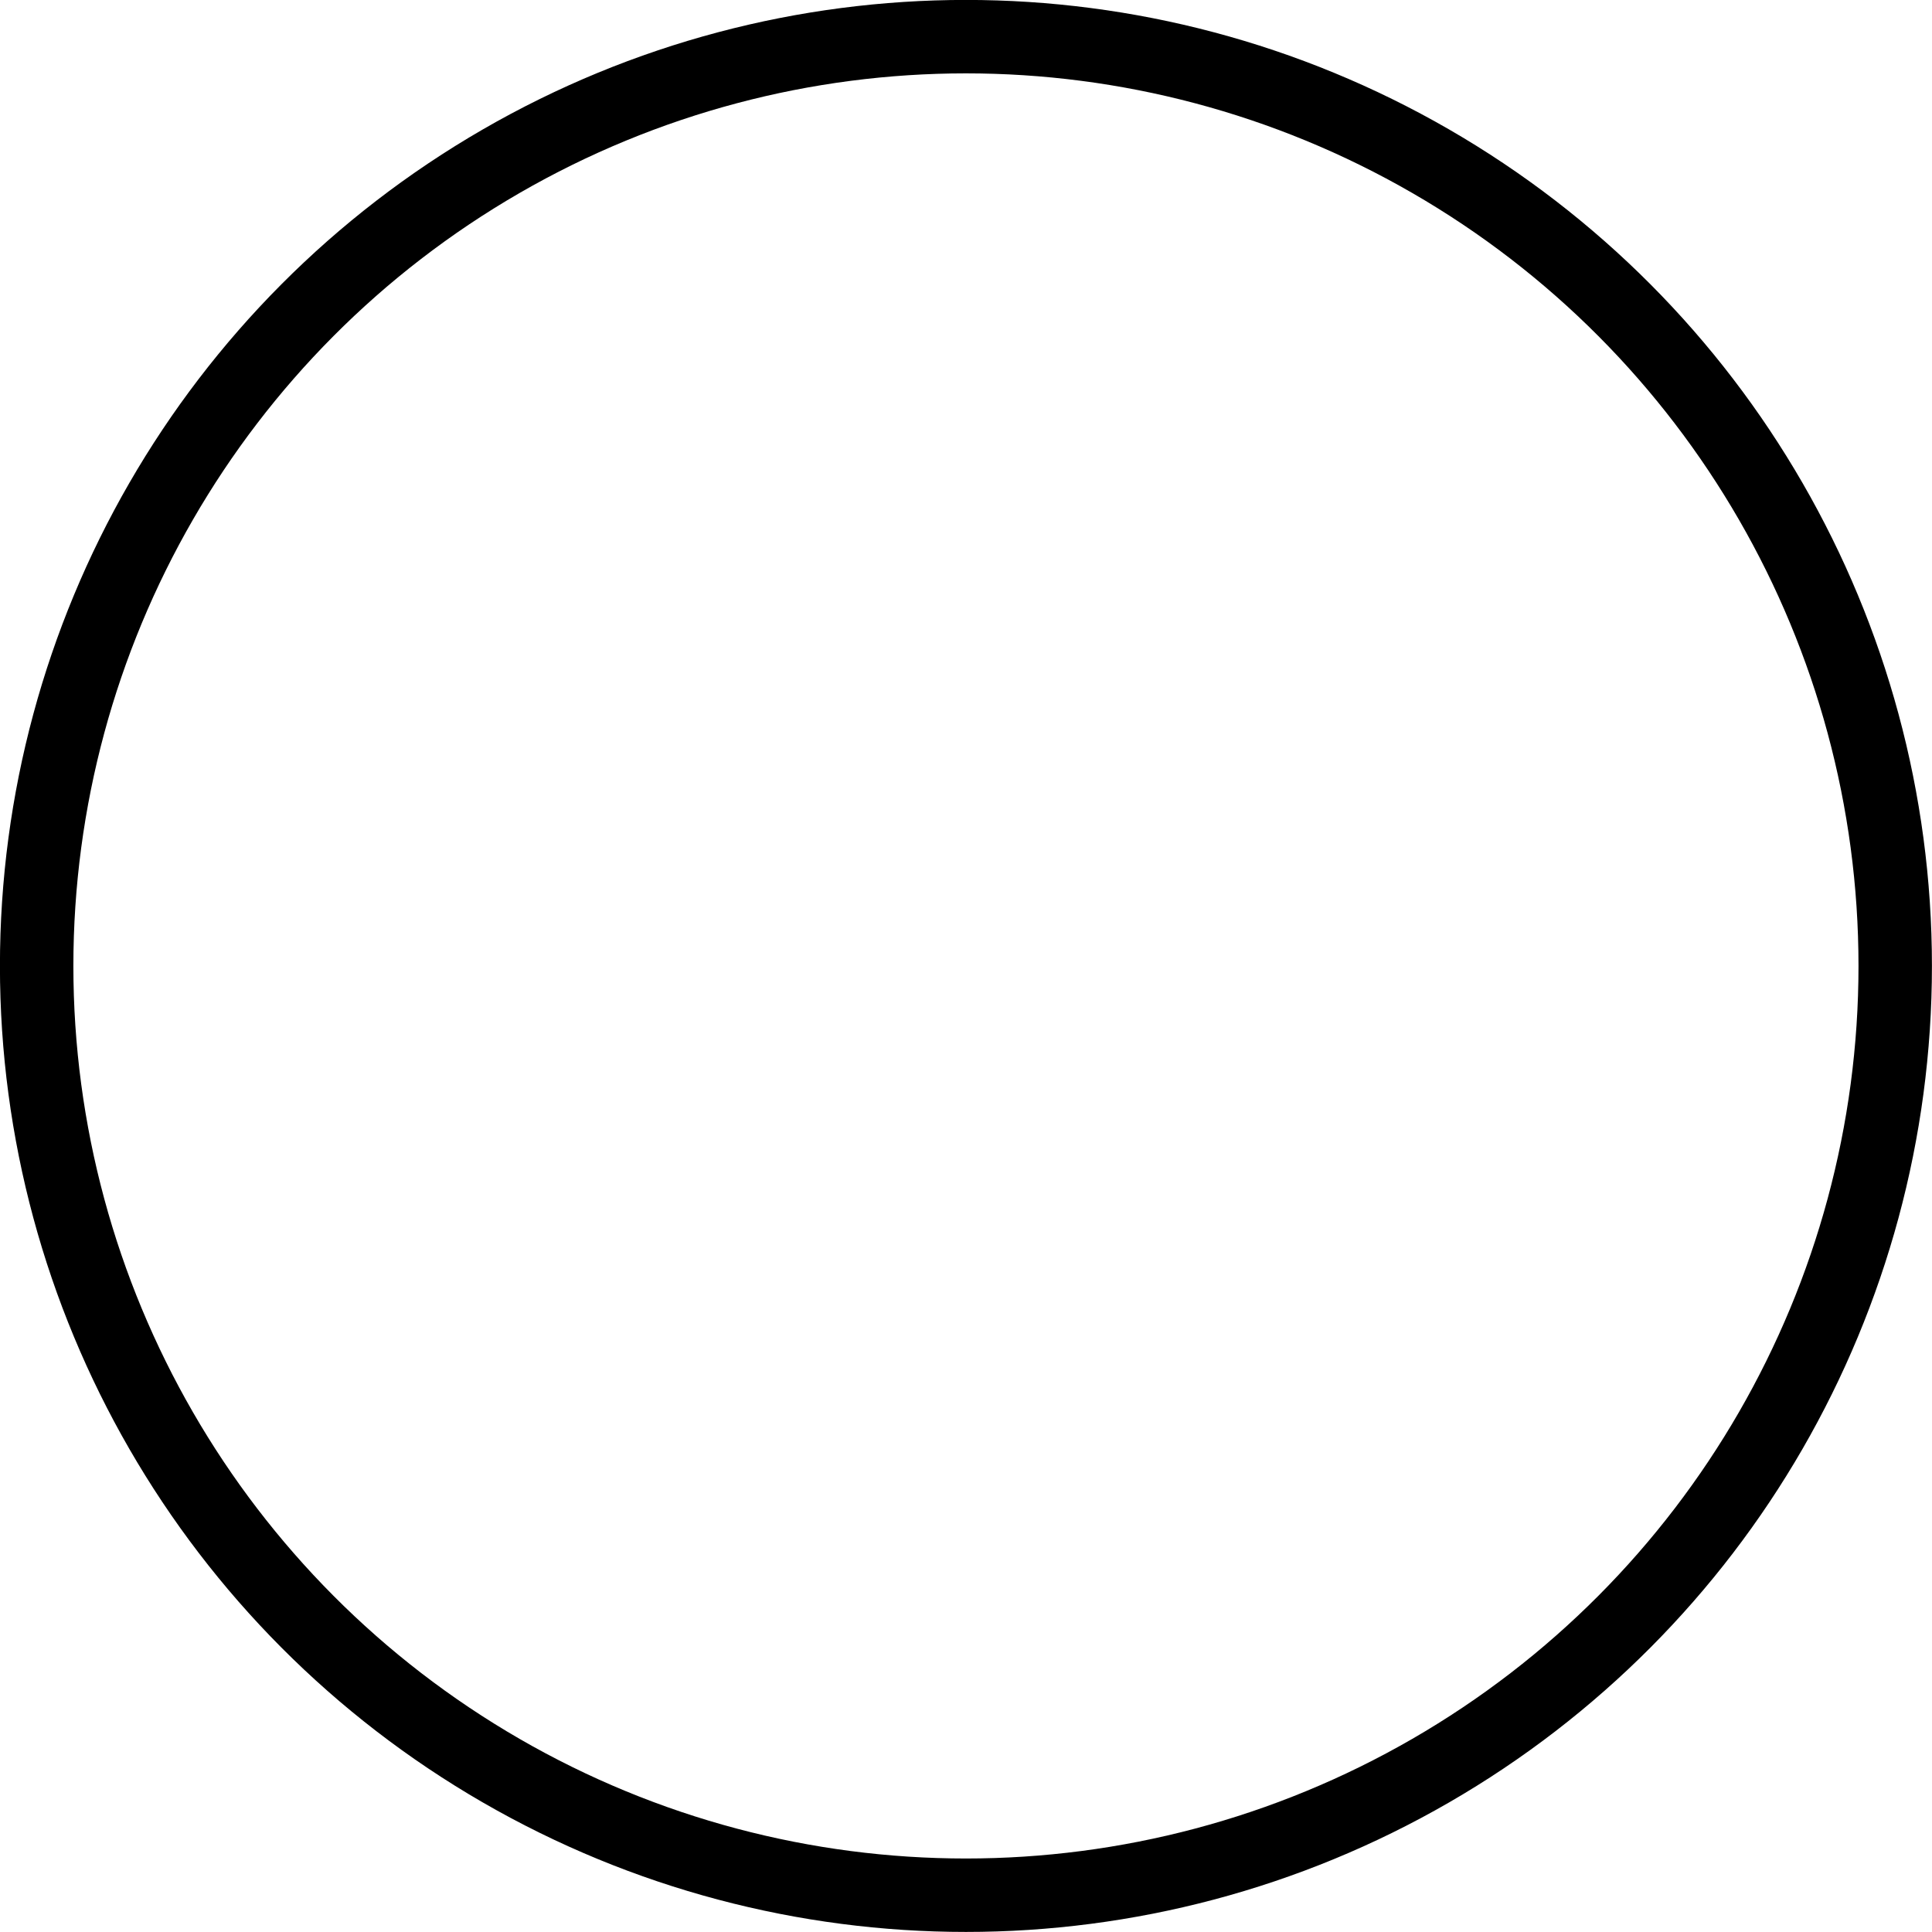 <?xml version="1.0" encoding="UTF-8"?><svg id="Layer_1" xmlns="http://www.w3.org/2000/svg" viewBox="0 0 149.17 149.17"><defs><style>.cls-1{fill:none;stroke:#000;stroke-miterlimit:10;stroke-width:5.67px;}</style></defs><circle class="cls-1" cx="74.58" cy="74.58" r="71.75"/></svg>